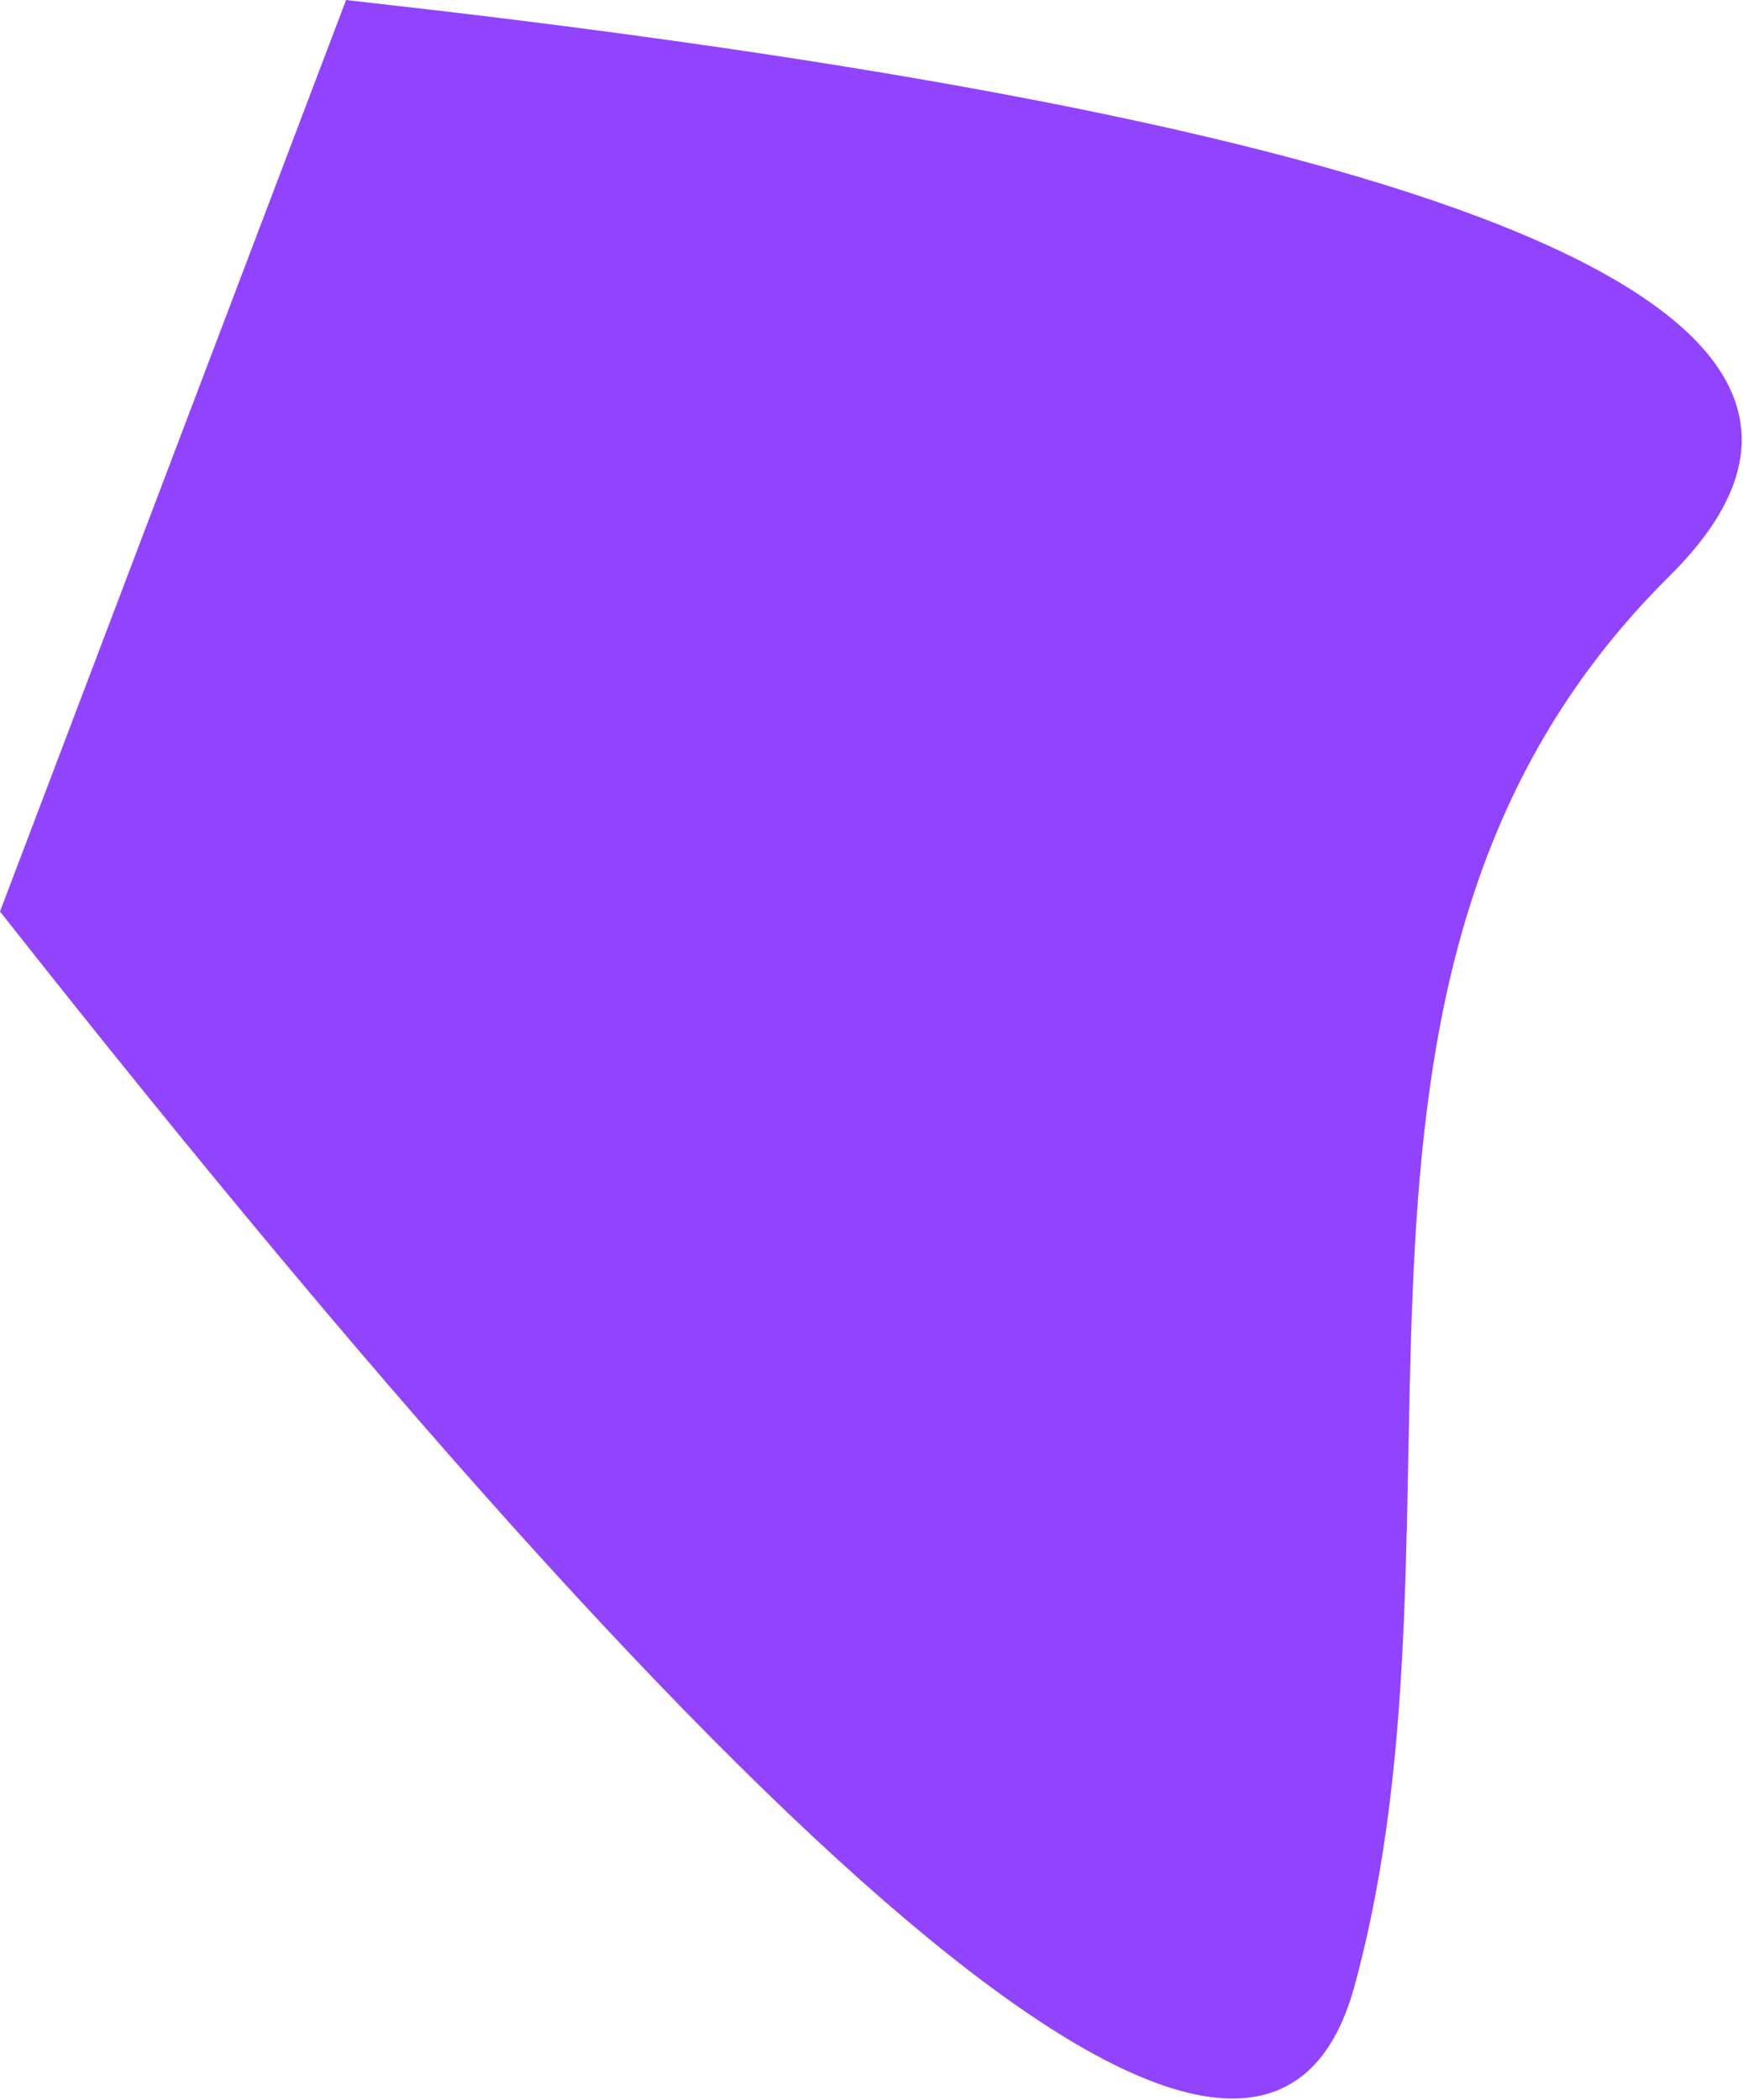 <svg xmlns="http://www.w3.org/2000/svg" width="577" height="695" viewBox="0 0 577 695"><path fill="#9143FD" d="M114.566,0 C135.372,2.362 150.773,4.153 160.771,5.372 C504.408,47.274 635.044,109.021 552.679,190.613 C423.739,318.341 491.575,499.31 448.375,657.294 C419.575,762.617 270.117,644.067 0,301.644 L114.566,0 Z"/></svg>